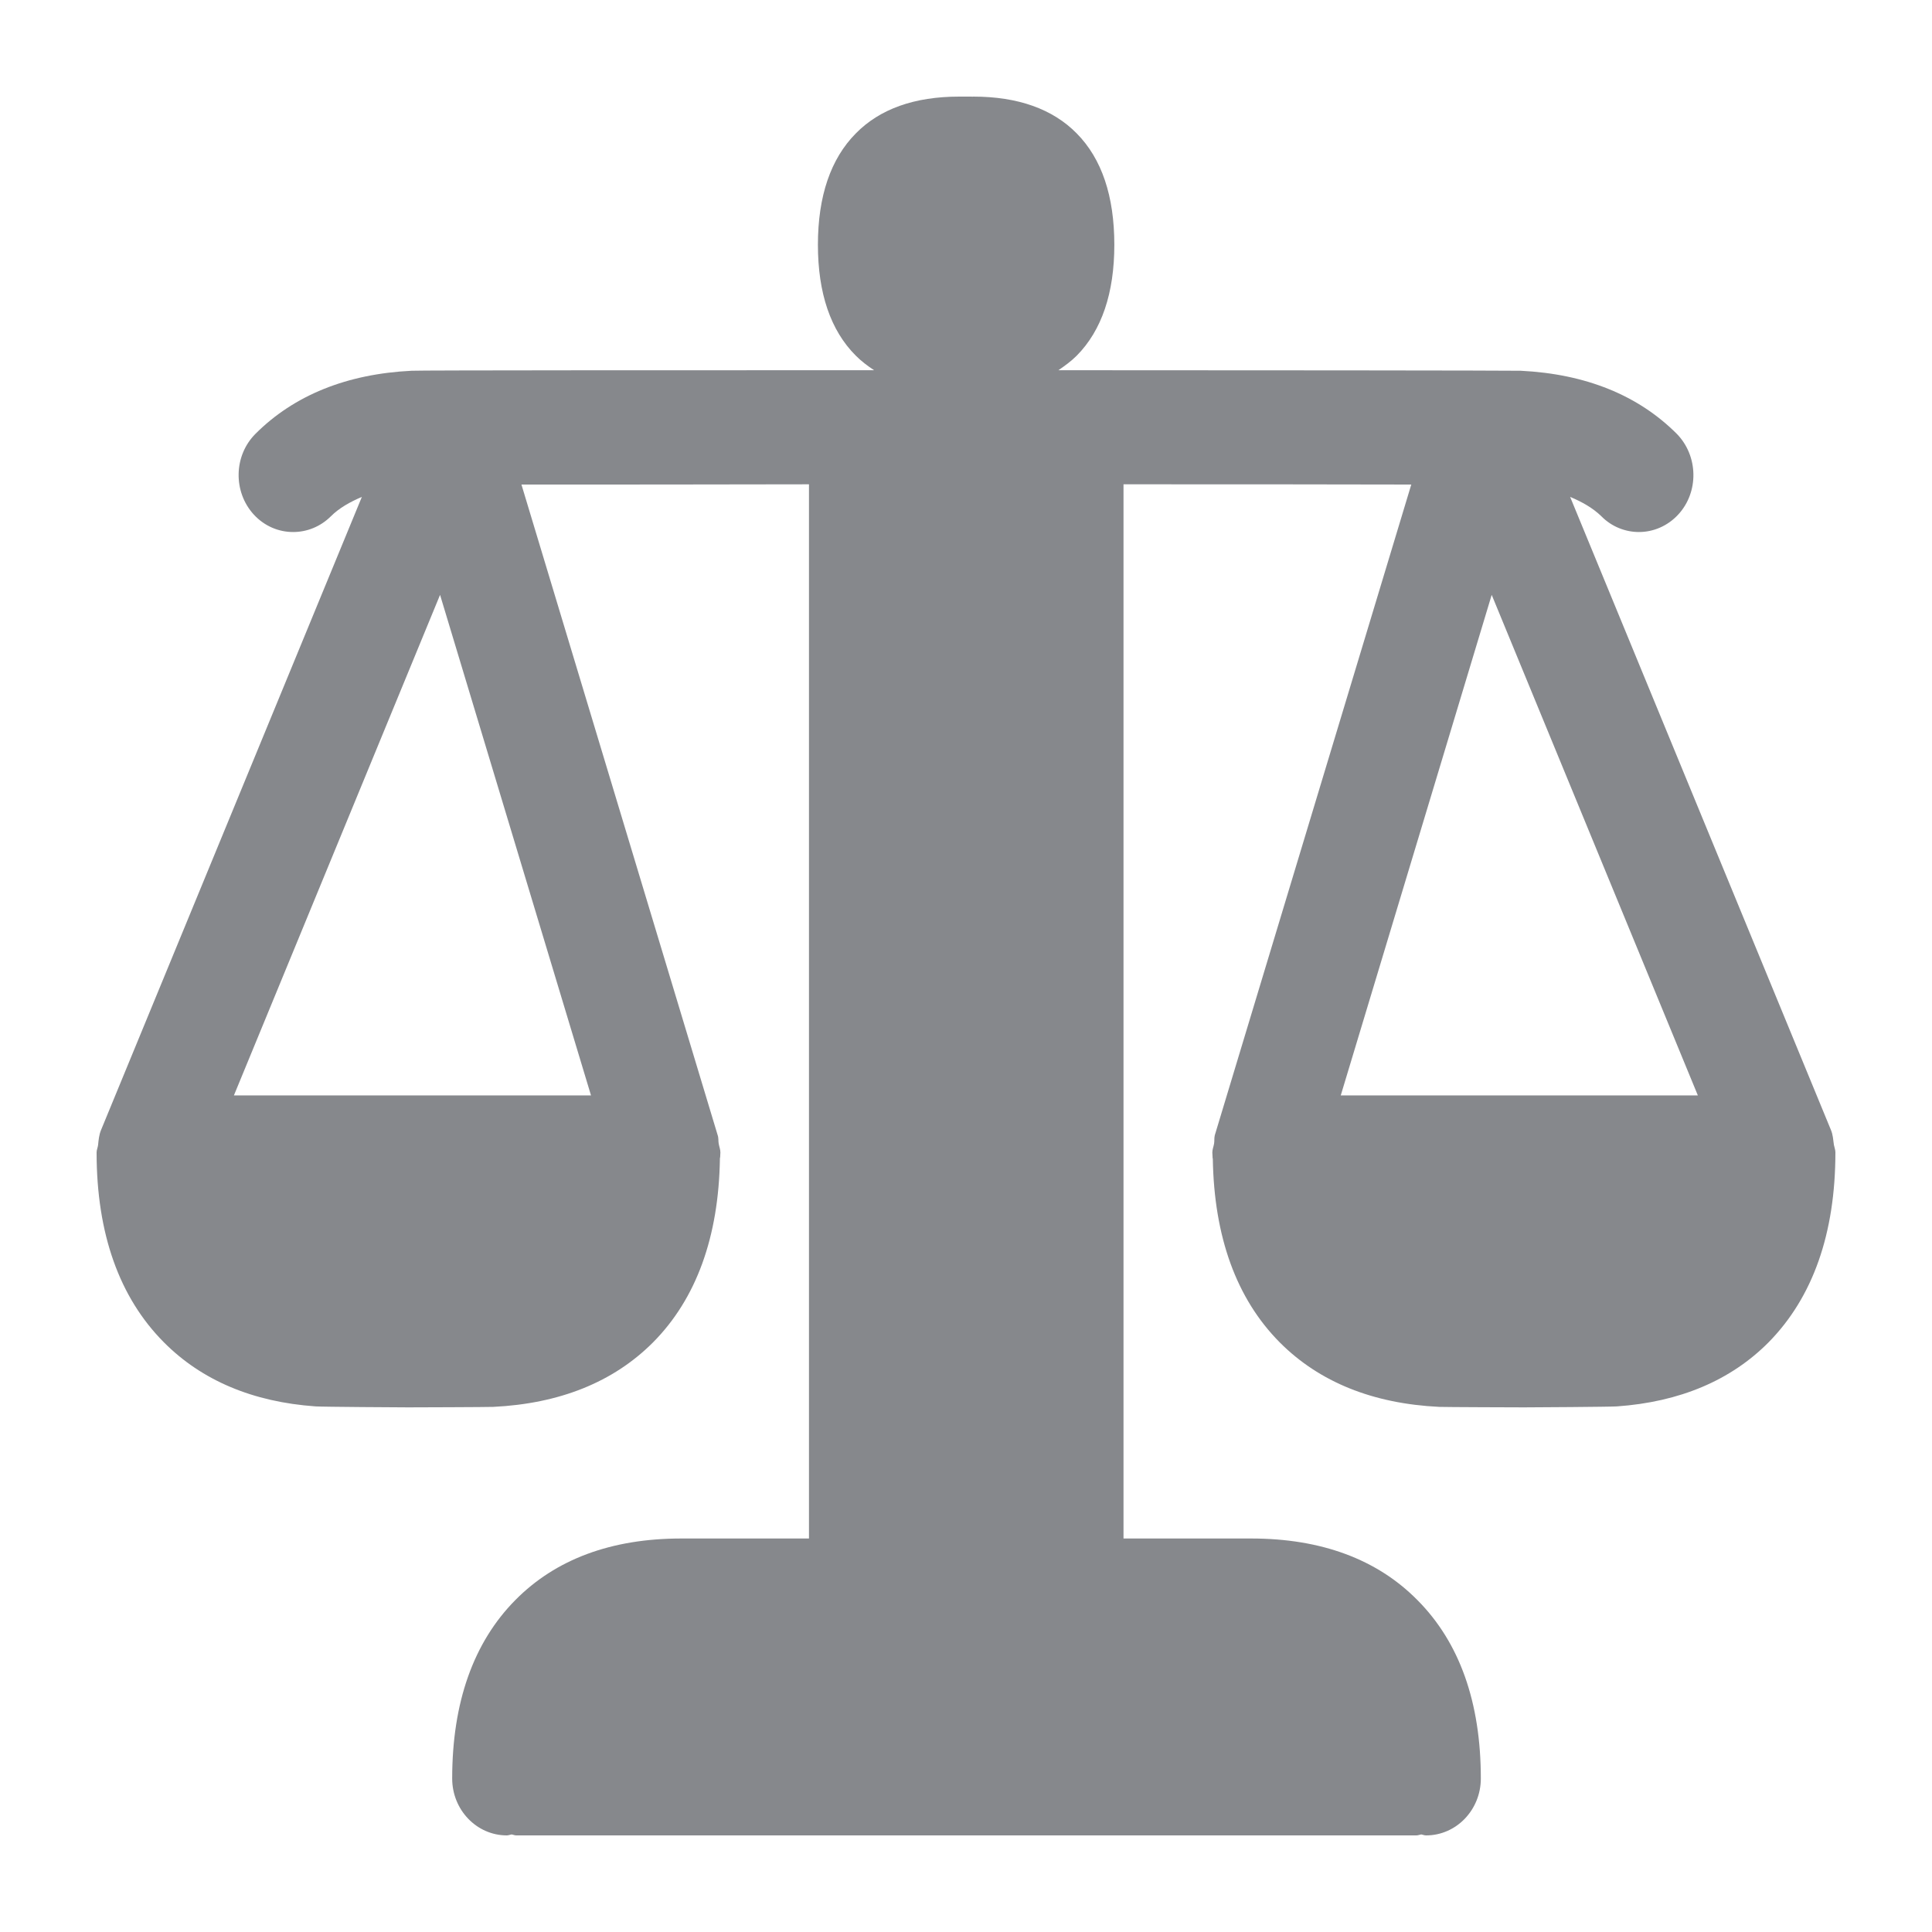 <svg width="40" height="40" viewBox="0 0 40 40" fill="none" xmlns="http://www.w3.org/2000/svg">
<path fill-rule="evenodd" clip-rule="evenodd" d="M30.884 12.316L35.152 22.679H27.759L30.884 12.316ZM12.236 22.679H4.843L9.111 12.316L12.236 22.679ZM38 23.857C38 23.806 37.98 23.76 37.969 23.703C37.954 23.596 37.949 23.494 37.908 23.396L32.508 10.288C32.754 10.39 32.979 10.518 33.154 10.688C33.369 10.908 33.656 11.015 33.932 11.015C34.229 11.015 34.526 10.892 34.747 10.652C35.177 10.185 35.162 9.438 34.716 8.982C33.917 8.183 32.831 7.742 31.483 7.676C31.376 7.67 25.387 7.665 21.913 7.665C22.047 7.573 22.175 7.481 22.293 7.363C22.81 6.841 23.071 6.067 23.071 5.068C23.071 4.059 22.81 3.286 22.293 2.763C21.796 2.256 21.073 2 20.151 2C20.141 2 20.131 2 20.125 2.005V2H19.859C18.932 2 18.215 2.256 17.718 2.763C17.2 3.286 16.934 4.059 16.934 5.068C16.934 6.067 17.195 6.841 17.718 7.363C17.83 7.476 17.958 7.573 18.097 7.665C14.618 7.665 8.629 7.665 8.522 7.676C7.179 7.742 6.088 8.183 5.289 8.982C4.838 9.433 4.823 10.18 5.253 10.652C5.479 10.898 5.776 11.015 6.068 11.015C6.35 11.015 6.631 10.908 6.852 10.688C7.021 10.518 7.251 10.39 7.492 10.288L2.092 23.396C2.051 23.494 2.041 23.601 2.031 23.703C2.026 23.755 2 23.806 2 23.857V23.862C2 25.542 2.471 26.864 3.393 27.791C4.177 28.58 5.233 29.026 6.534 29.118C6.683 29.128 8.296 29.138 8.45 29.138C8.558 29.138 10.105 29.133 10.212 29.128C11.585 29.061 12.697 28.616 13.517 27.796C14.418 26.89 14.88 25.604 14.905 23.99C14.905 23.98 14.905 23.97 14.91 23.96C14.91 23.924 14.915 23.893 14.915 23.862C14.915 23.796 14.89 23.739 14.88 23.678C14.869 23.622 14.88 23.565 14.859 23.504L10.796 10.032C12.466 10.032 14.787 10.032 16.749 10.027V31.853H14.106C12.656 31.853 11.503 32.283 10.668 33.129C9.802 34.005 9.362 35.249 9.362 36.822C9.362 37.472 9.869 38 10.494 38C10.525 38 10.561 37.985 10.591 37.98C10.627 37.985 10.653 38 10.689 38H29.327C29.357 38 29.393 37.985 29.424 37.98C29.46 37.985 29.485 38 29.526 38C30.151 38 30.659 37.472 30.659 36.822C30.659 35.244 30.218 34.005 29.347 33.129C28.512 32.283 27.354 31.853 25.904 31.853H23.261V10.027C25.223 10.027 27.544 10.027 29.219 10.032L25.151 23.504C25.136 23.565 25.146 23.622 25.136 23.678C25.126 23.739 25.1 23.796 25.1 23.862C25.1 23.893 25.105 23.924 25.105 23.96C25.105 23.97 25.105 23.98 25.11 23.99C25.136 25.604 25.597 26.89 26.499 27.796C27.318 28.616 28.425 29.061 29.798 29.128C29.905 29.133 31.453 29.138 31.555 29.138C31.714 29.138 33.328 29.128 33.476 29.118C34.778 29.026 35.833 28.58 36.617 27.791C37.534 26.859 38 25.537 38 23.857Z" fill="#86888C"/>
</svg>
